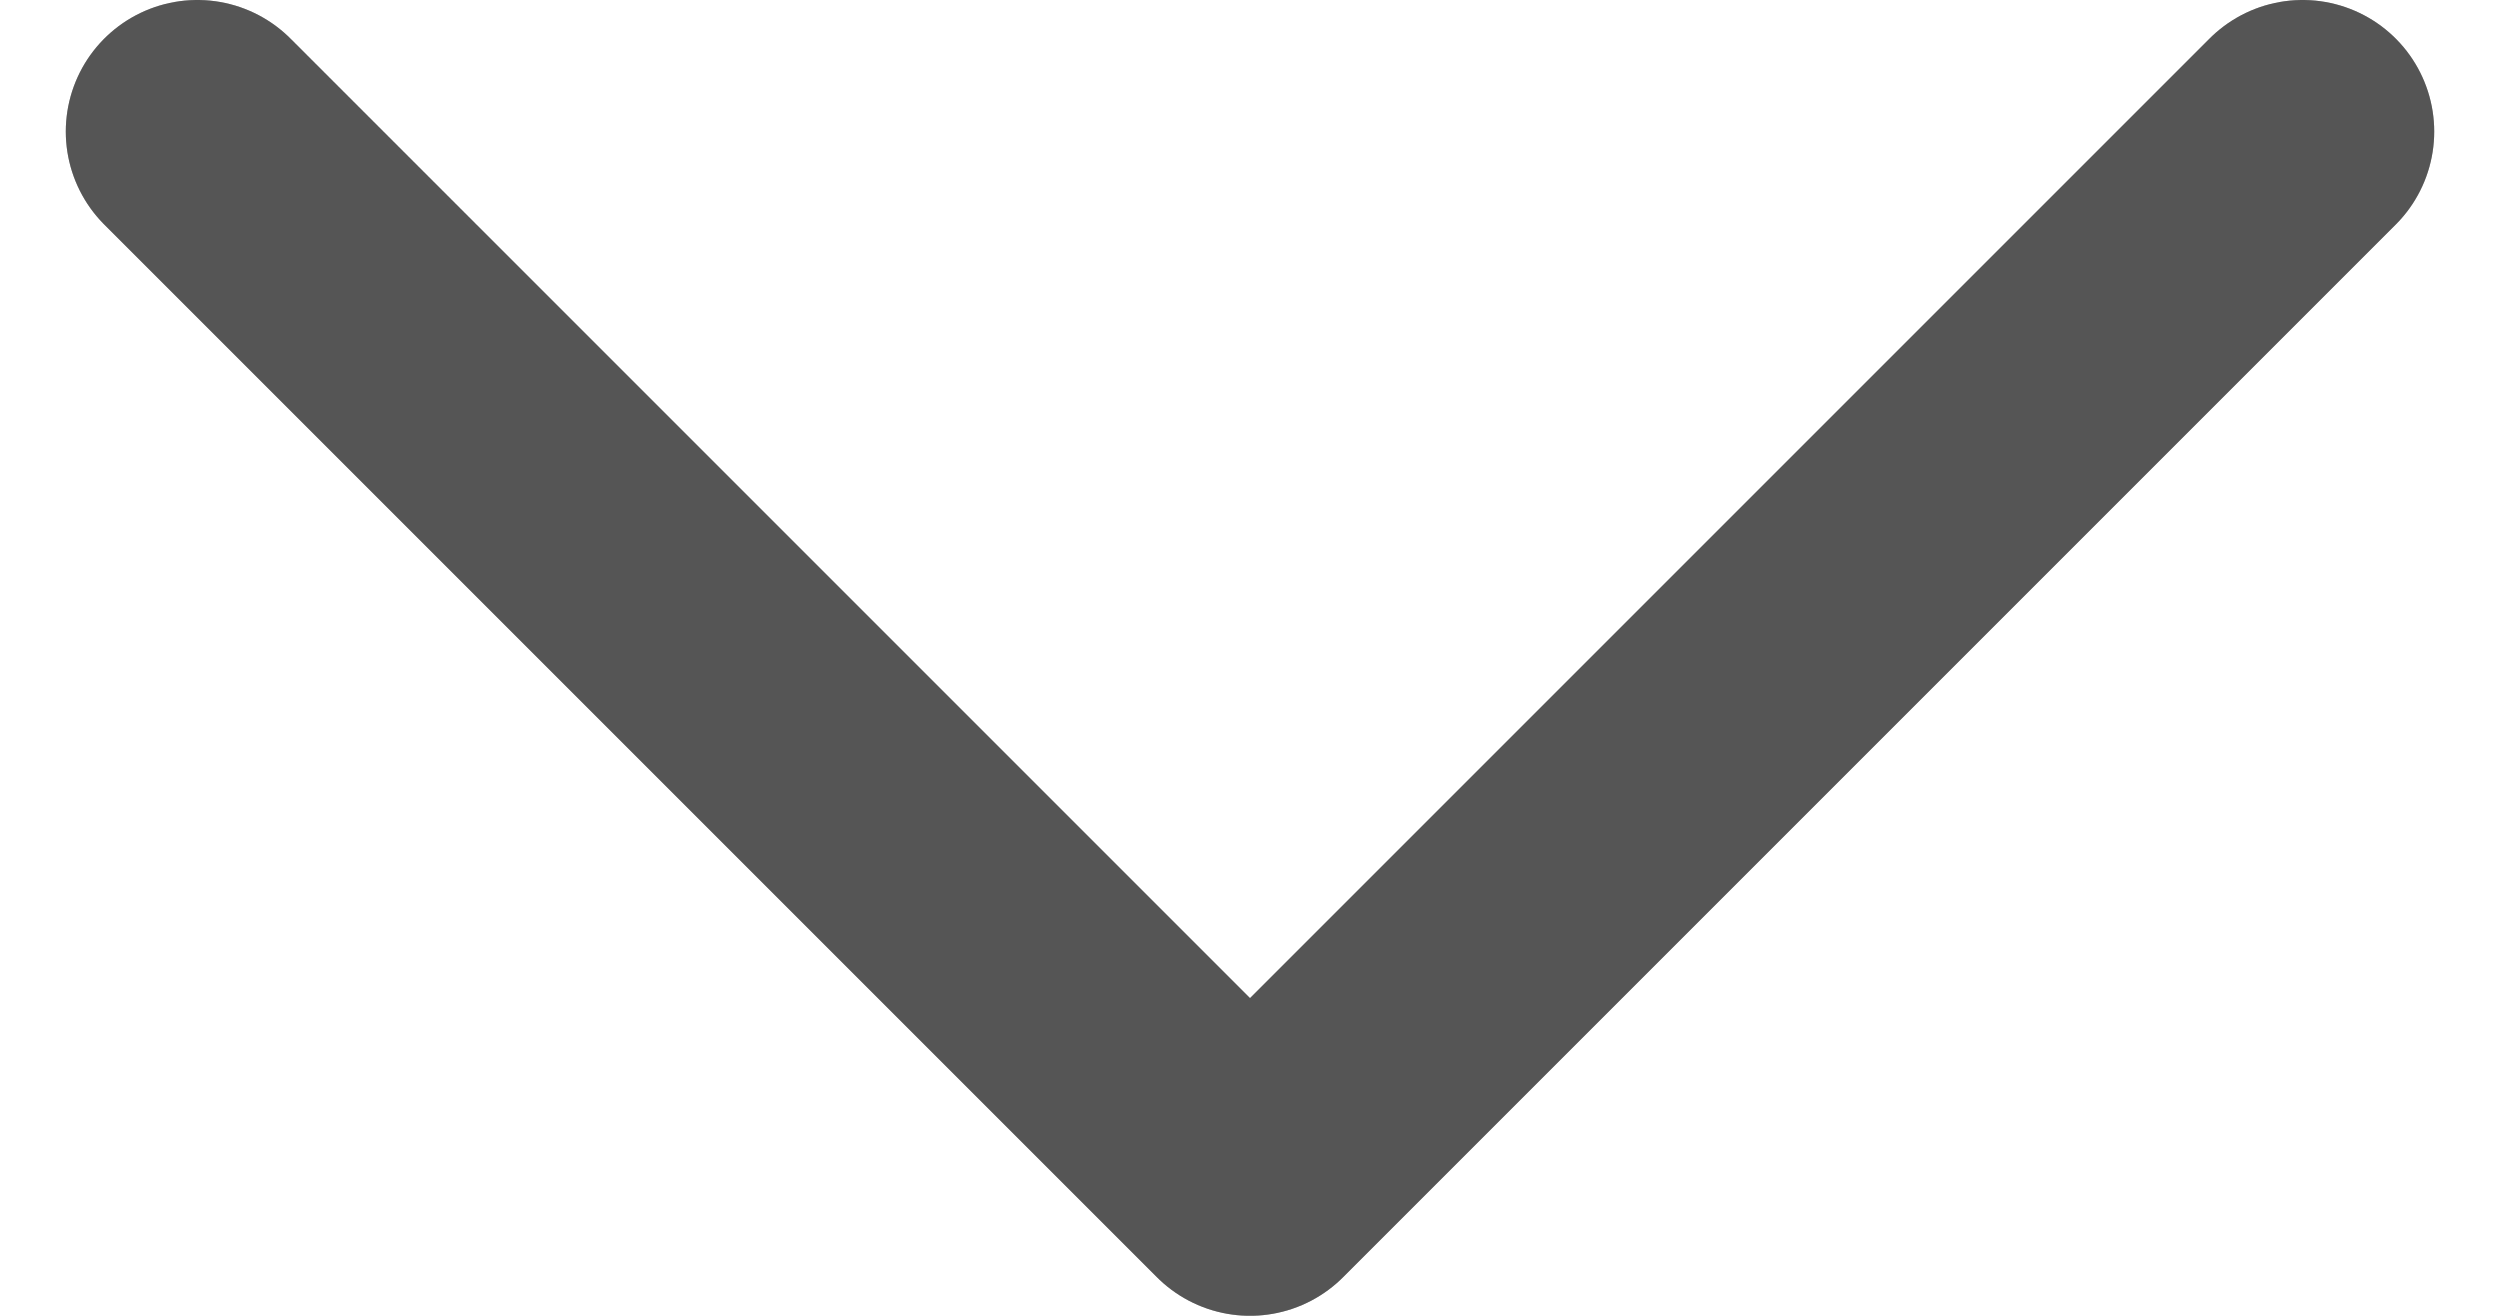 <svg width="19" height="10" viewBox="0 0 19 10" fill="none" xmlns="http://www.w3.org/2000/svg">
<path d="M17.5 1L9.5 9L1.5 1" stroke="black" stroke-opacity="0.35" stroke-width="2" stroke-linecap="round" stroke-linejoin="round"/>
<path d="M17.5 1L9.5 9L1.5 1" stroke="black" stroke-opacity="0.2" stroke-width="2" stroke-linecap="round" stroke-linejoin="round"/>
<path d="M17.5 1L9.5 9L1.5 1" stroke="black" stroke-opacity="0.2" stroke-width="2" stroke-linecap="round" stroke-linejoin="round"/>
<path d="M17.5 1L9.5 9L1.5 1" stroke="black" stroke-opacity="0.2" stroke-width="2" stroke-linecap="round" stroke-linejoin="round"/>
</svg>
